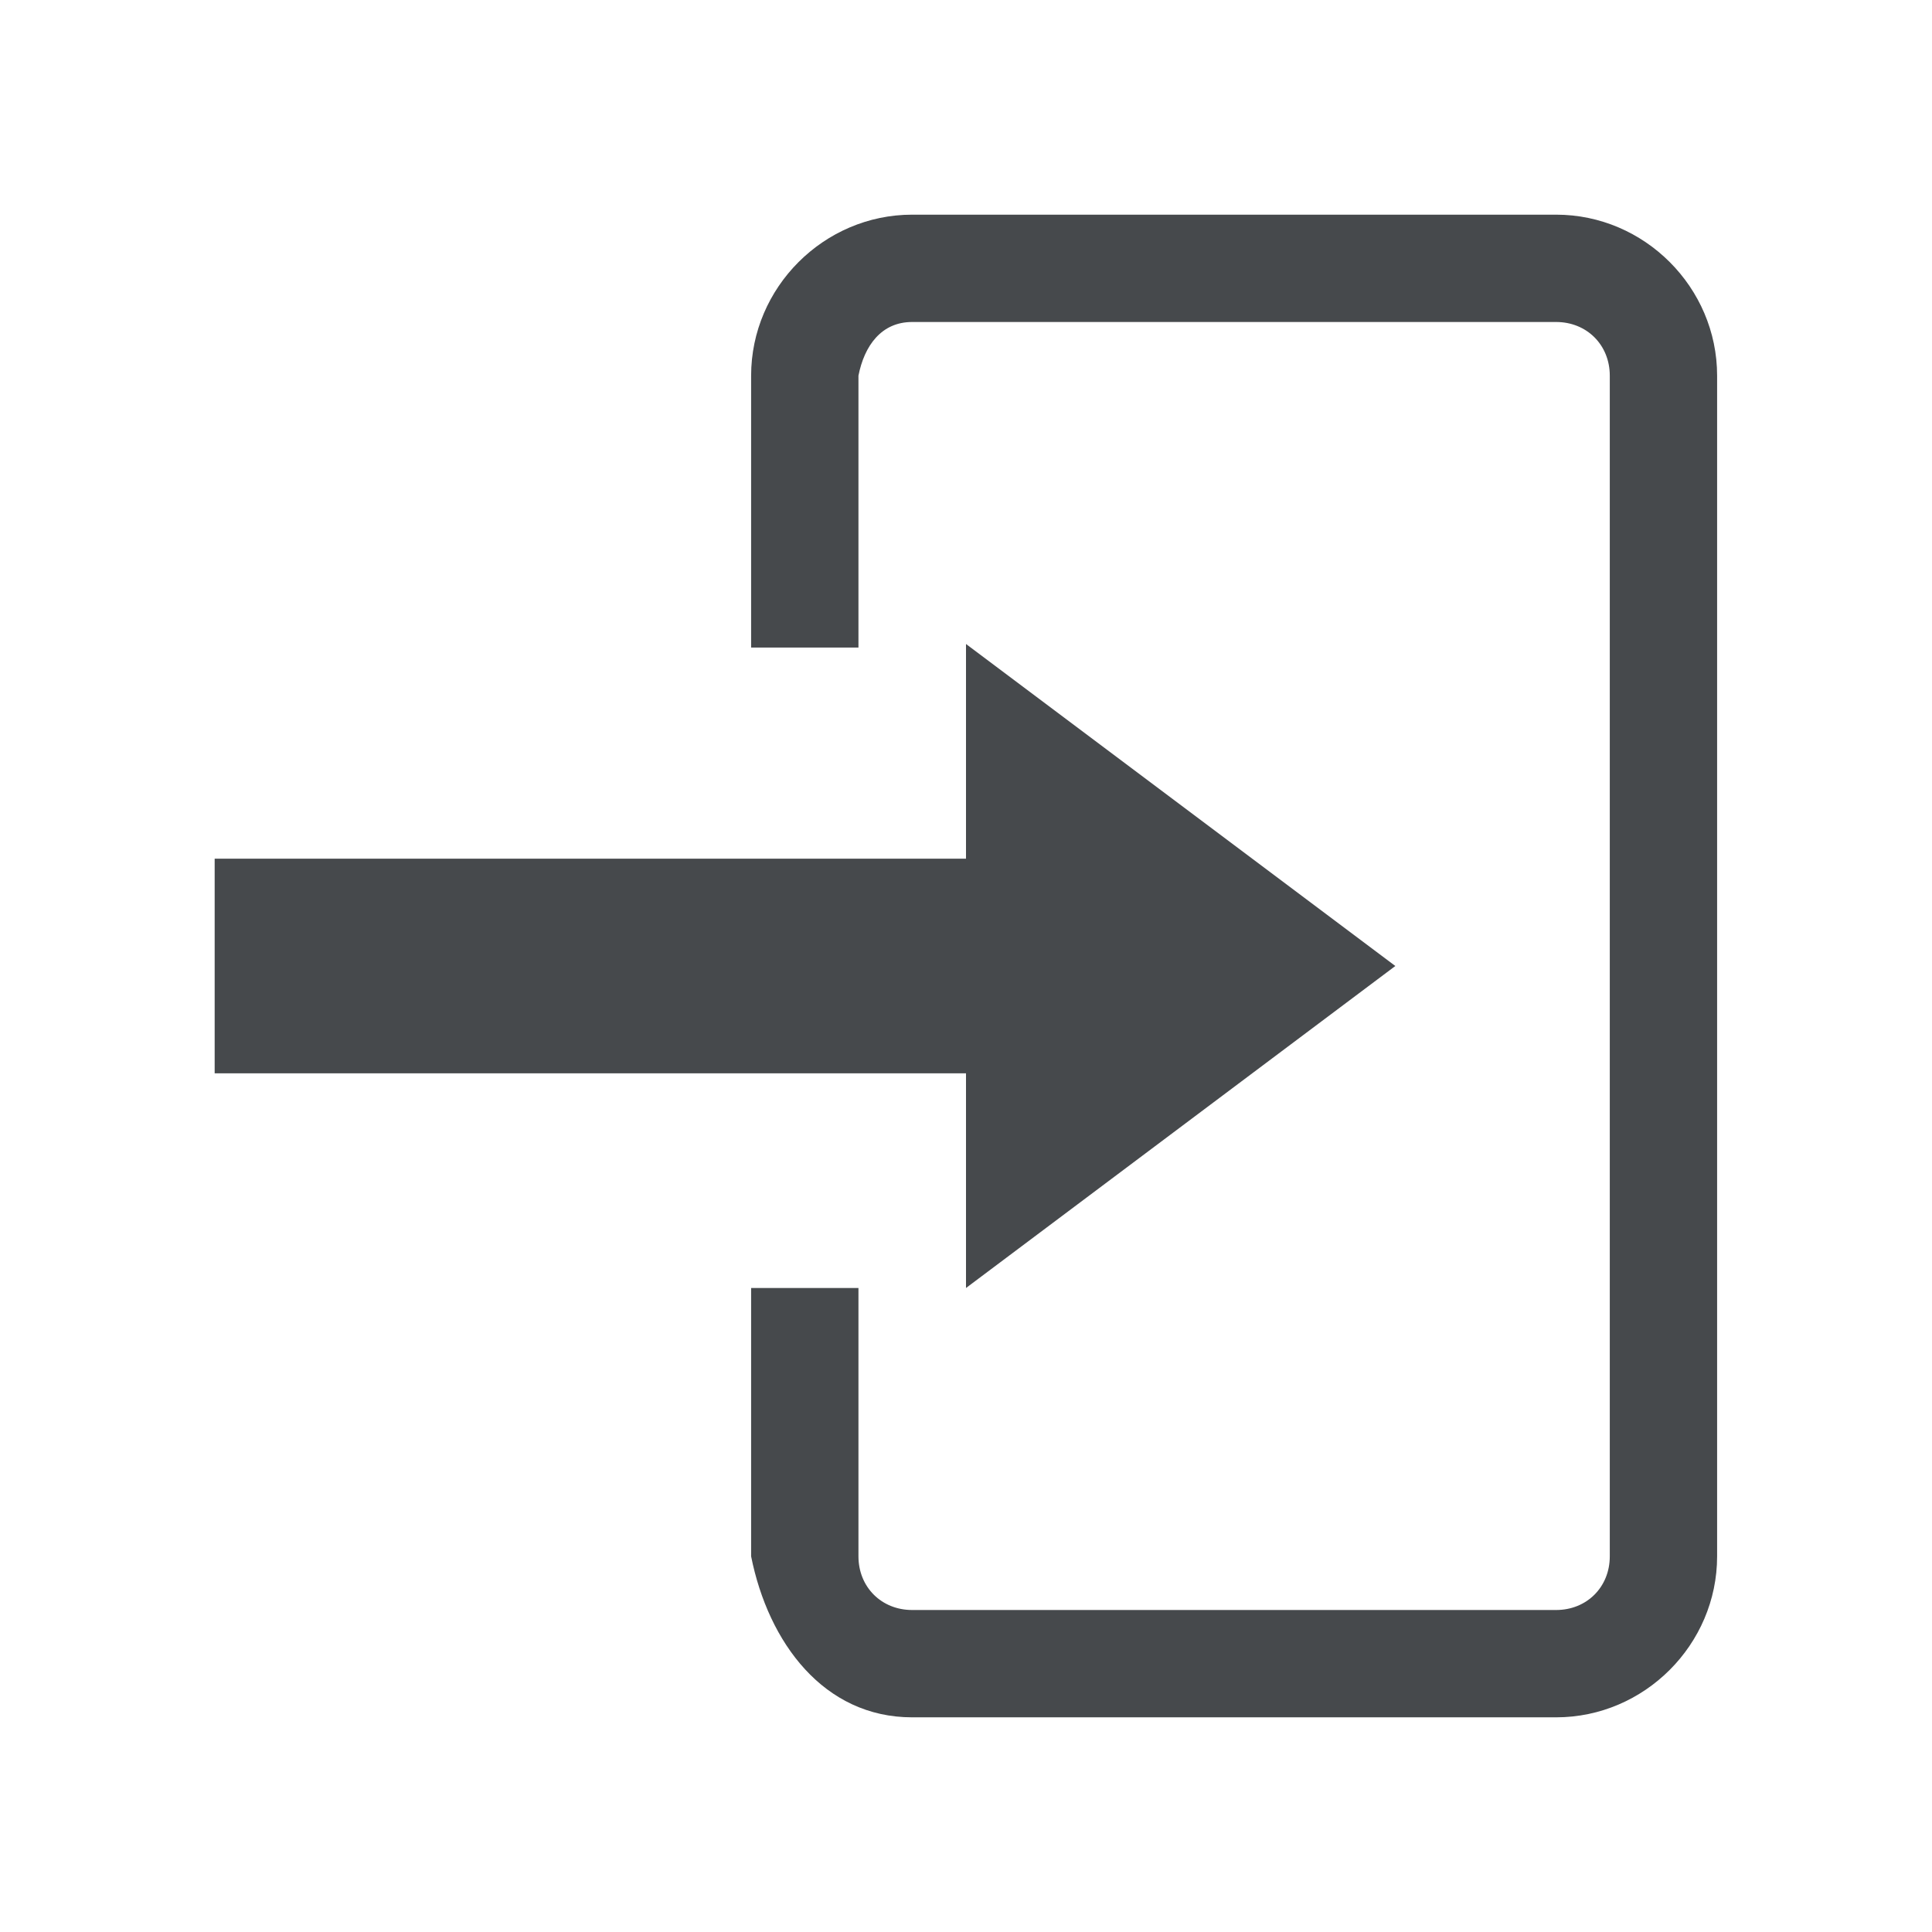 <?xml version="1.0" encoding="UTF-8"?>
<svg id="b" width="18" height="18" version="1.1" xmlns="http://www.w3.org/2000/svg" xmlns:cc="http://creativecommons.org/ns#" xmlns:dc="http://purl.org/dc/elements/1.1/" xmlns:rdf="http://www.w3.org/1999/02/22-rdf-syntax-ns#">
	<defs id="c">
		<style id="current-color-scheme" type="text/css">.ColorScheme-Text {color:#090d11;}.ColorScheme-Background{color:#ffffff;}</style>
	</defs>
	<path id="d" class="ColorScheme-Text" d="m8.498 2c-0.822 0-1.5 0.678-1.5 1.5v2.533h1v-2.533c0.055-0.28 0.214-0.5 0.5-0.5h6c0.286 0 0.5 0.214 0.5 0.5v11c0 0.286-0.214 0.5-0.5 0.5h-6c-0.286 0-0.5-0.214-0.5-0.5v-2.5h-1v2.5c0.161 0.806 0.678 1.5 1.5 1.5h6c0.822 0 1.5-0.678 1.5-1.5v-11c0-0.822-0.677-1.5-1.5-1.5zm0.502 4v2h-7v2h7v2l4-3z" style="fill-opacity:.75;fill:currentColor"/>
</svg>
